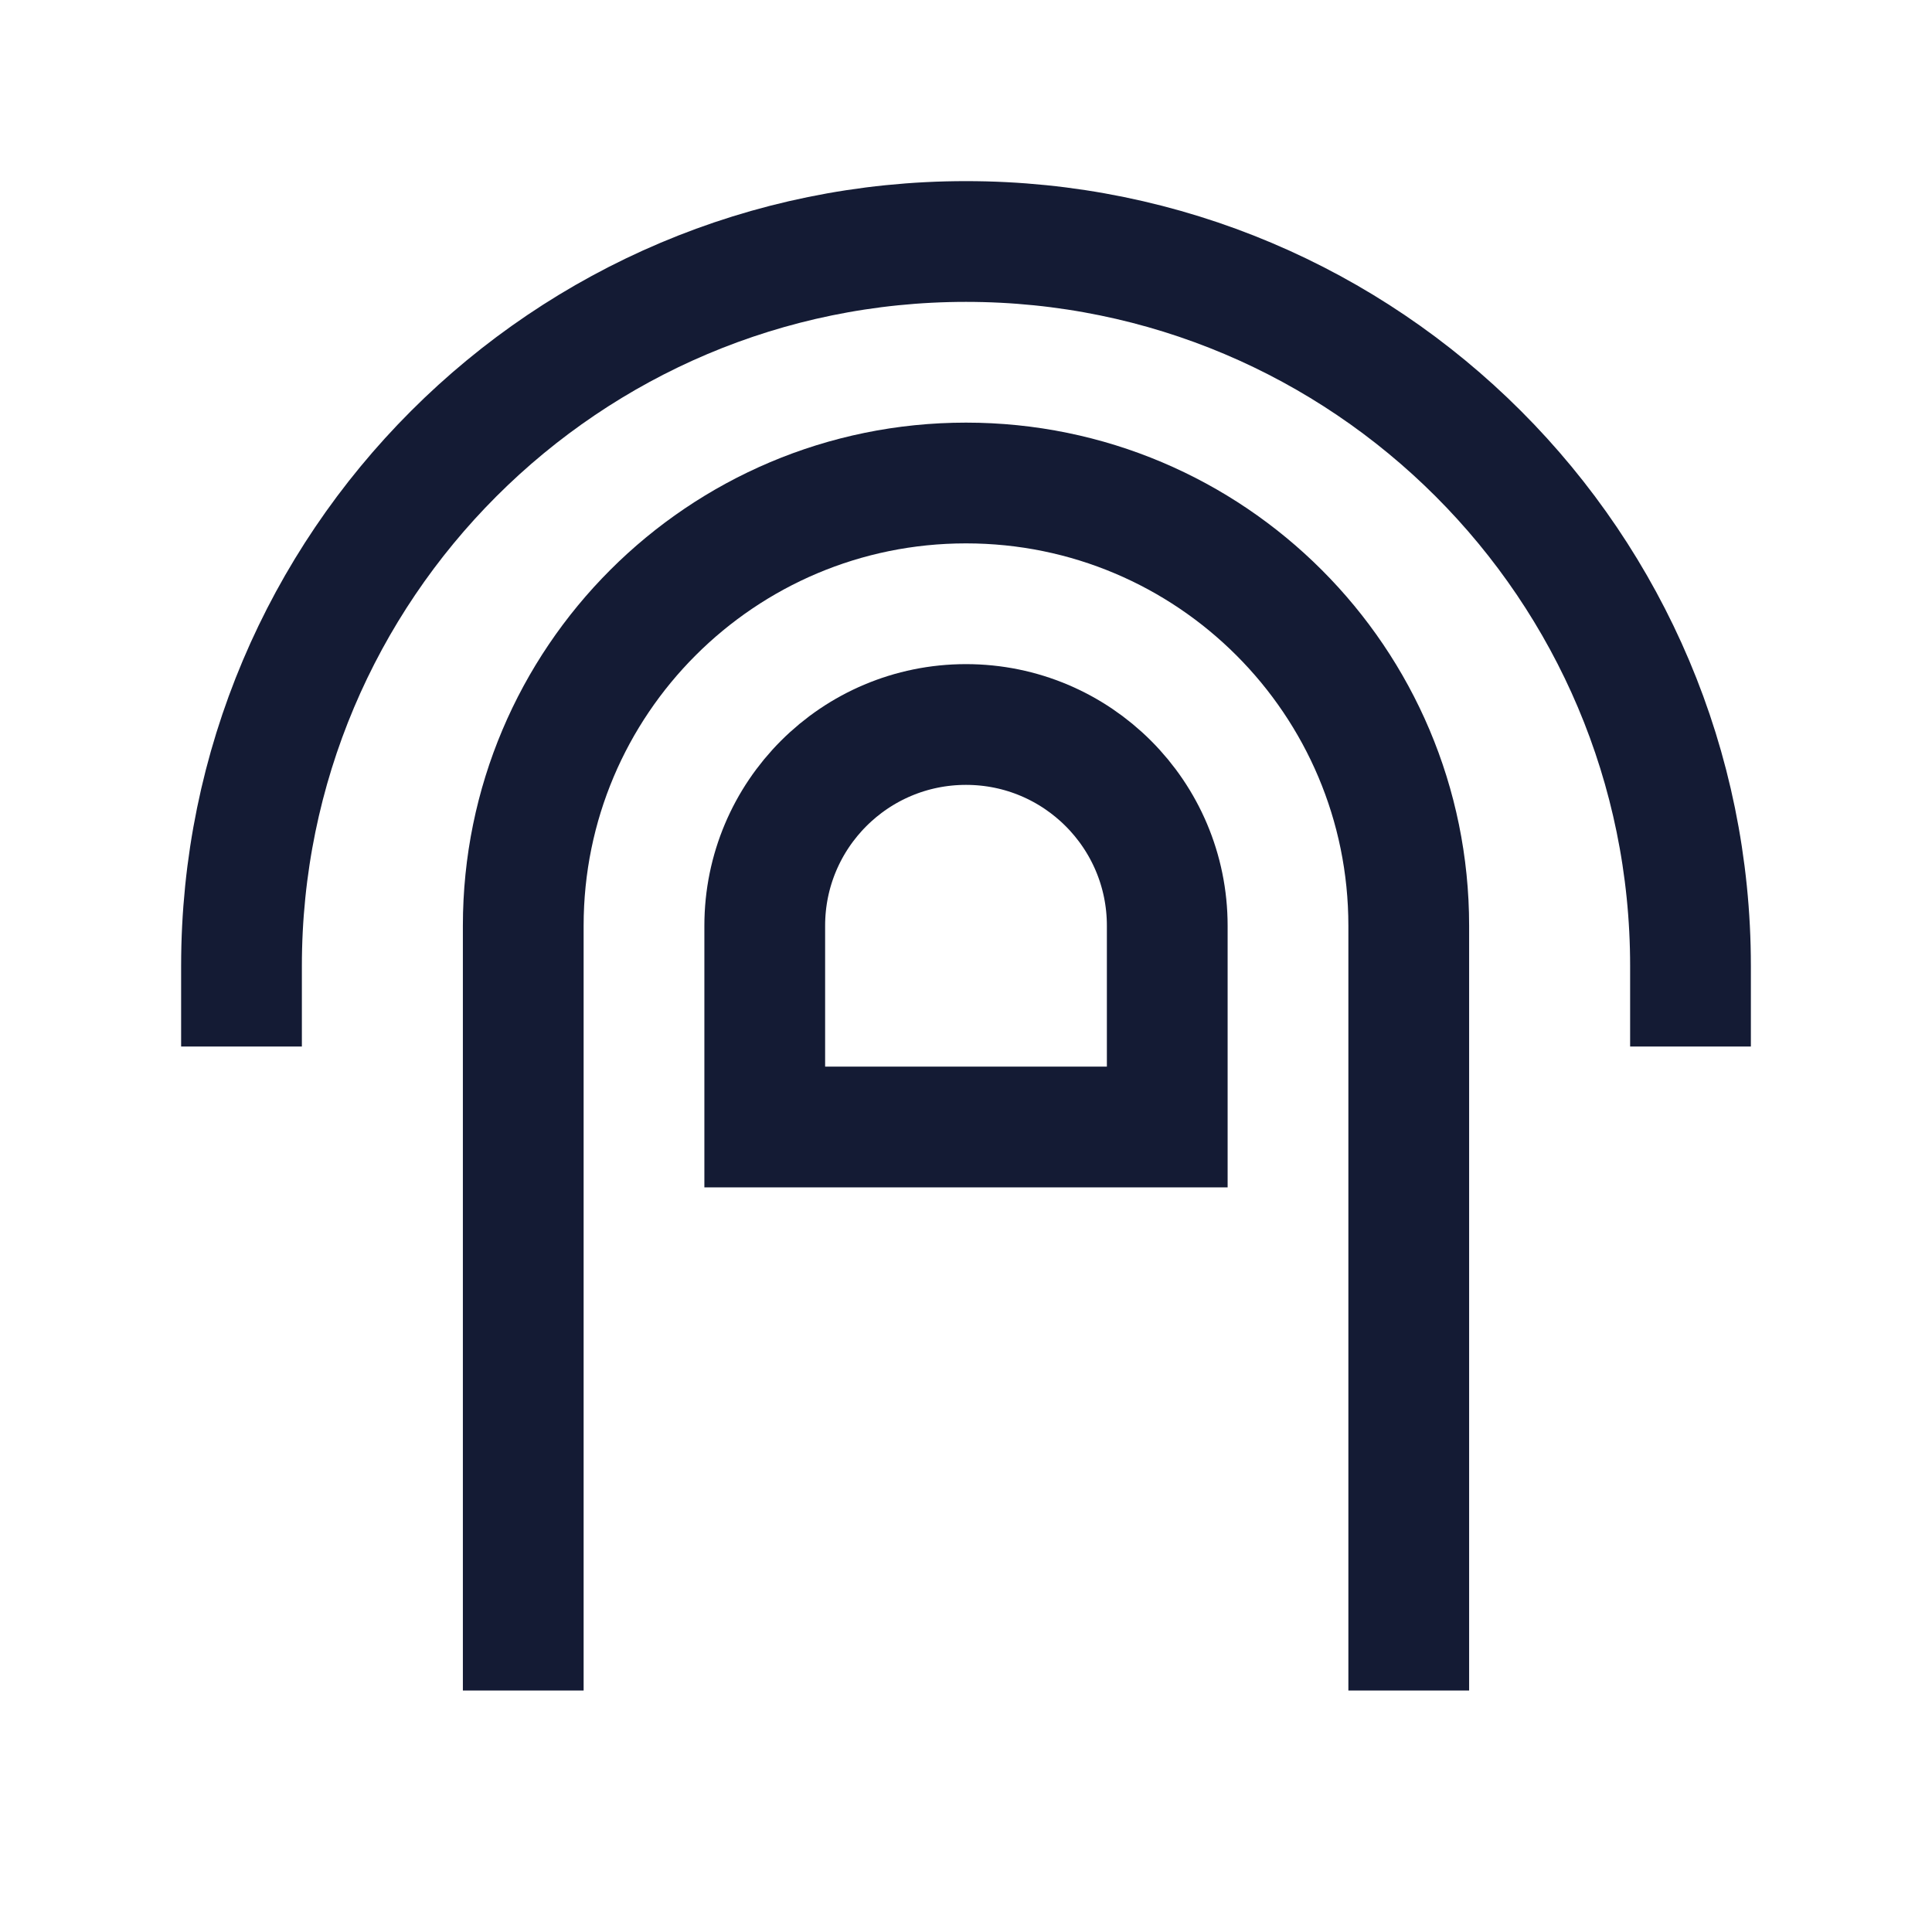 <svg width="24" height="24" viewBox="0 0 24 24" fill="none" xmlns="http://www.w3.org/2000/svg">
<path d="M6.5 21L6.5 11.5C6.5 8.462 8.962 6 12 6C15.038 6 17.5 8.462 17.5 11.5L17.5 21" stroke="#141B34" stroke-width="1.5"/>
<path d="M3 13V12C3 7.029 7.029 3 12 3C16.971 3 21 7.029 21 12V13" stroke="#141B34" stroke-width="1.5"/>
<path d="M9.5 14V11.5C9.5 10.119 10.619 9 12 9C13.381 9 14.5 10.119 14.5 11.5V14H9.5Z" stroke="#141B34" stroke-width="1.5"/>
</svg>
